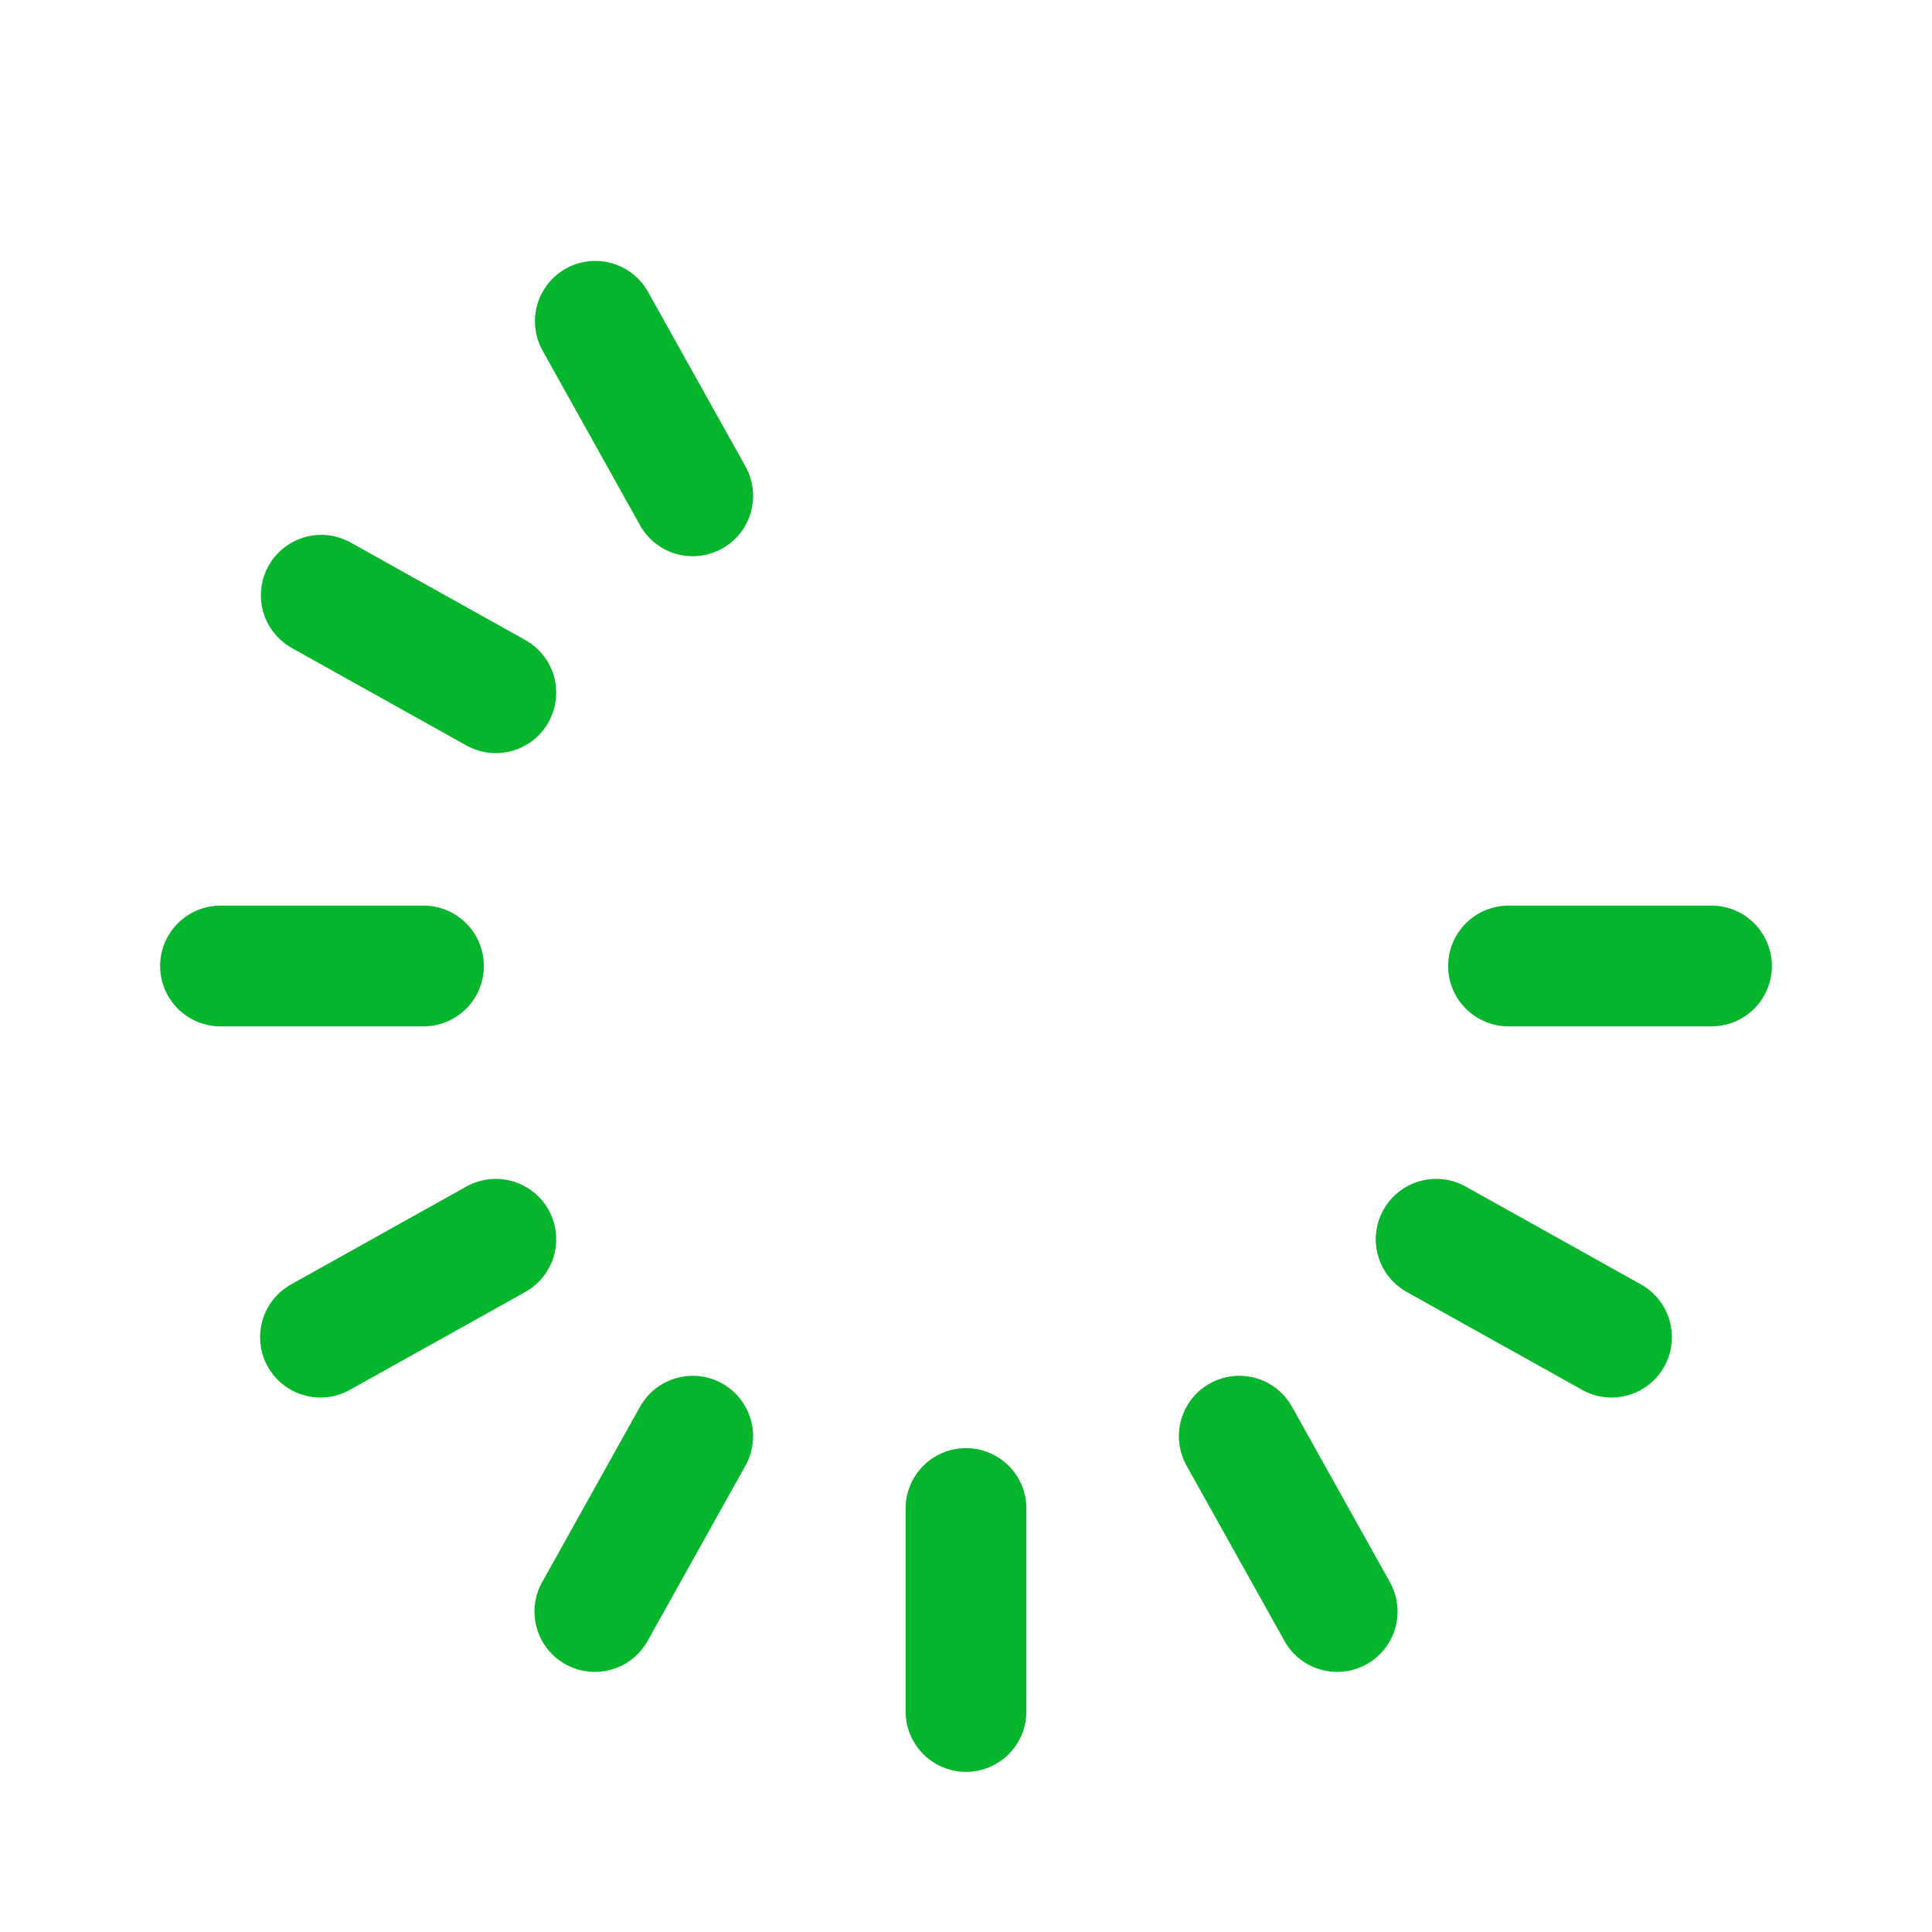 <svg width="32" height="32" viewBox="0 0 32 32" fill="none" xmlns="http://www.w3.org/2000/svg">
<path d="M9.836 4.322C9.663 4.326 9.493 4.375 9.345 4.464C9.196 4.554 9.073 4.68 8.989 4.831C8.904 4.982 8.859 5.153 8.86 5.327C8.861 5.5 8.907 5.67 8.994 5.82L10.594 8.688C10.657 8.804 10.742 8.907 10.845 8.99C10.948 9.074 11.067 9.136 11.194 9.173C11.322 9.21 11.455 9.221 11.587 9.206C11.718 9.191 11.846 9.15 11.961 9.086C12.077 9.021 12.179 8.934 12.261 8.83C12.342 8.725 12.403 8.606 12.438 8.478C12.473 8.35 12.483 8.217 12.466 8.085C12.449 7.954 12.406 7.827 12.34 7.712L10.74 4.846C10.652 4.684 10.521 4.549 10.362 4.457C10.202 4.364 10.02 4.317 9.836 4.322ZM5.344 8.859C5.119 8.854 4.899 8.925 4.72 9.06C4.54 9.195 4.412 9.386 4.354 9.603C4.297 9.821 4.314 10.051 4.403 10.257C4.493 10.463 4.649 10.633 4.846 10.74L7.712 12.34C7.827 12.406 7.954 12.449 8.085 12.466C8.217 12.483 8.35 12.473 8.478 12.438C8.606 12.403 8.725 12.342 8.83 12.261C8.934 12.179 9.021 12.077 9.086 11.961C9.15 11.846 9.191 11.718 9.206 11.587C9.221 11.455 9.21 11.322 9.173 11.194C9.136 11.067 9.074 10.948 8.99 10.845C8.907 10.742 8.804 10.657 8.688 10.594L5.82 8.993C5.675 8.91 5.511 8.863 5.344 8.859ZM3.667 15C3.534 14.998 3.403 15.023 3.28 15.072C3.157 15.121 3.045 15.195 2.95 15.288C2.856 15.381 2.781 15.492 2.73 15.614C2.679 15.736 2.652 15.867 2.652 16C2.652 16.133 2.679 16.264 2.73 16.386C2.781 16.508 2.856 16.619 2.95 16.712C3.045 16.805 3.157 16.879 3.28 16.928C3.403 16.977 3.534 17.002 3.667 17H7C7.133 17.002 7.264 16.977 7.387 16.928C7.51 16.879 7.622 16.805 7.716 16.712C7.811 16.619 7.886 16.508 7.937 16.386C7.988 16.264 8.014 16.133 8.014 16C8.014 15.867 7.988 15.736 7.937 15.614C7.886 15.492 7.811 15.381 7.716 15.288C7.622 15.195 7.51 15.121 7.387 15.072C7.264 15.023 7.133 14.998 7 15H3.667ZM25 15C24.867 14.998 24.736 15.023 24.613 15.072C24.49 15.121 24.378 15.195 24.284 15.288C24.189 15.381 24.114 15.492 24.063 15.614C24.012 15.736 23.986 15.867 23.986 16C23.986 16.133 24.012 16.264 24.063 16.386C24.114 16.508 24.189 16.619 24.284 16.712C24.378 16.805 24.49 16.879 24.613 16.928C24.736 16.977 24.867 17.002 25 17H28.333C28.466 17.002 28.598 16.977 28.72 16.928C28.843 16.879 28.955 16.805 29.05 16.712C29.144 16.619 29.219 16.508 29.27 16.386C29.321 16.264 29.348 16.133 29.348 16C29.348 15.867 29.321 15.736 29.27 15.614C29.219 15.492 29.144 15.381 29.05 15.288C28.955 15.195 28.843 15.121 28.72 15.072C28.598 15.023 28.466 14.998 28.333 15H25ZM23.811 19.526C23.587 19.521 23.367 19.591 23.187 19.726C23.007 19.861 22.878 20.052 22.82 20.269C22.763 20.487 22.78 20.717 22.869 20.923C22.959 21.13 23.115 21.3 23.312 21.406L26.18 23.006C26.295 23.075 26.422 23.12 26.555 23.138C26.687 23.157 26.822 23.148 26.951 23.113C27.08 23.079 27.201 23.019 27.307 22.936C27.412 22.854 27.5 22.752 27.565 22.635C27.631 22.518 27.672 22.389 27.686 22.256C27.701 22.123 27.688 21.989 27.65 21.861C27.612 21.732 27.548 21.613 27.463 21.51C27.377 21.407 27.272 21.322 27.154 21.26L24.288 19.66C24.143 19.576 23.979 19.53 23.811 19.526ZM8.159 19.527C8.002 19.536 7.849 19.581 7.712 19.66L4.846 21.26C4.728 21.322 4.623 21.407 4.537 21.51C4.452 21.613 4.388 21.732 4.35 21.861C4.312 21.989 4.299 22.123 4.314 22.256C4.328 22.389 4.369 22.518 4.435 22.635C4.5 22.752 4.588 22.854 4.693 22.936C4.799 23.019 4.92 23.079 5.049 23.113C5.178 23.148 5.313 23.157 5.445 23.138C5.578 23.12 5.705 23.075 5.82 23.006L8.688 21.406C8.888 21.298 9.045 21.126 9.134 20.916C9.222 20.707 9.237 20.474 9.176 20.255C9.114 20.036 8.98 19.845 8.795 19.713C8.61 19.581 8.386 19.515 8.159 19.527ZM11.467 22.788C11.288 22.789 11.113 22.838 10.959 22.93C10.805 23.023 10.679 23.155 10.594 23.312L8.994 26.18C8.925 26.295 8.88 26.422 8.862 26.555C8.843 26.687 8.852 26.822 8.887 26.951C8.921 27.08 8.981 27.201 9.064 27.307C9.146 27.412 9.248 27.5 9.365 27.565C9.482 27.631 9.611 27.672 9.744 27.686C9.877 27.701 10.011 27.688 10.139 27.65C10.268 27.612 10.387 27.548 10.49 27.463C10.593 27.377 10.678 27.272 10.74 27.154L12.34 24.288C12.428 24.135 12.474 23.962 12.474 23.786C12.473 23.61 12.427 23.437 12.338 23.285C12.25 23.133 12.123 23.007 11.97 22.919C11.817 22.832 11.644 22.787 11.467 22.788ZM20.503 22.788C20.329 22.792 20.16 22.841 20.011 22.93C19.862 23.02 19.739 23.146 19.654 23.298C19.569 23.449 19.525 23.62 19.526 23.794C19.527 23.967 19.573 24.137 19.66 24.288L21.261 27.154C21.322 27.272 21.407 27.377 21.51 27.463C21.613 27.548 21.733 27.612 21.861 27.65C21.989 27.688 22.123 27.701 22.256 27.686C22.389 27.672 22.518 27.631 22.635 27.565C22.752 27.5 22.854 27.412 22.936 27.307C23.019 27.201 23.079 27.08 23.114 26.951C23.148 26.822 23.157 26.687 23.138 26.555C23.12 26.422 23.075 26.295 23.007 26.18L21.406 23.312C21.319 23.15 21.188 23.015 21.029 22.923C20.869 22.83 20.687 22.783 20.503 22.788ZM15.984 23.986C15.719 23.99 15.467 24.099 15.282 24.289C15.098 24.479 14.996 24.735 15 25V28.333C14.998 28.466 15.023 28.597 15.072 28.72C15.121 28.843 15.195 28.955 15.288 29.05C15.381 29.144 15.492 29.219 15.614 29.27C15.736 29.321 15.867 29.348 16 29.348C16.133 29.348 16.264 29.321 16.386 29.27C16.508 29.219 16.619 29.144 16.712 29.05C16.805 28.955 16.879 28.843 16.928 28.72C16.977 28.597 17.002 28.466 17 28.333V25C17.002 24.866 16.977 24.733 16.927 24.609C16.876 24.485 16.802 24.373 16.707 24.278C16.612 24.183 16.499 24.109 16.375 24.059C16.251 24.008 16.118 23.984 15.984 23.986Z" fill="#05B52C"/>
</svg>
